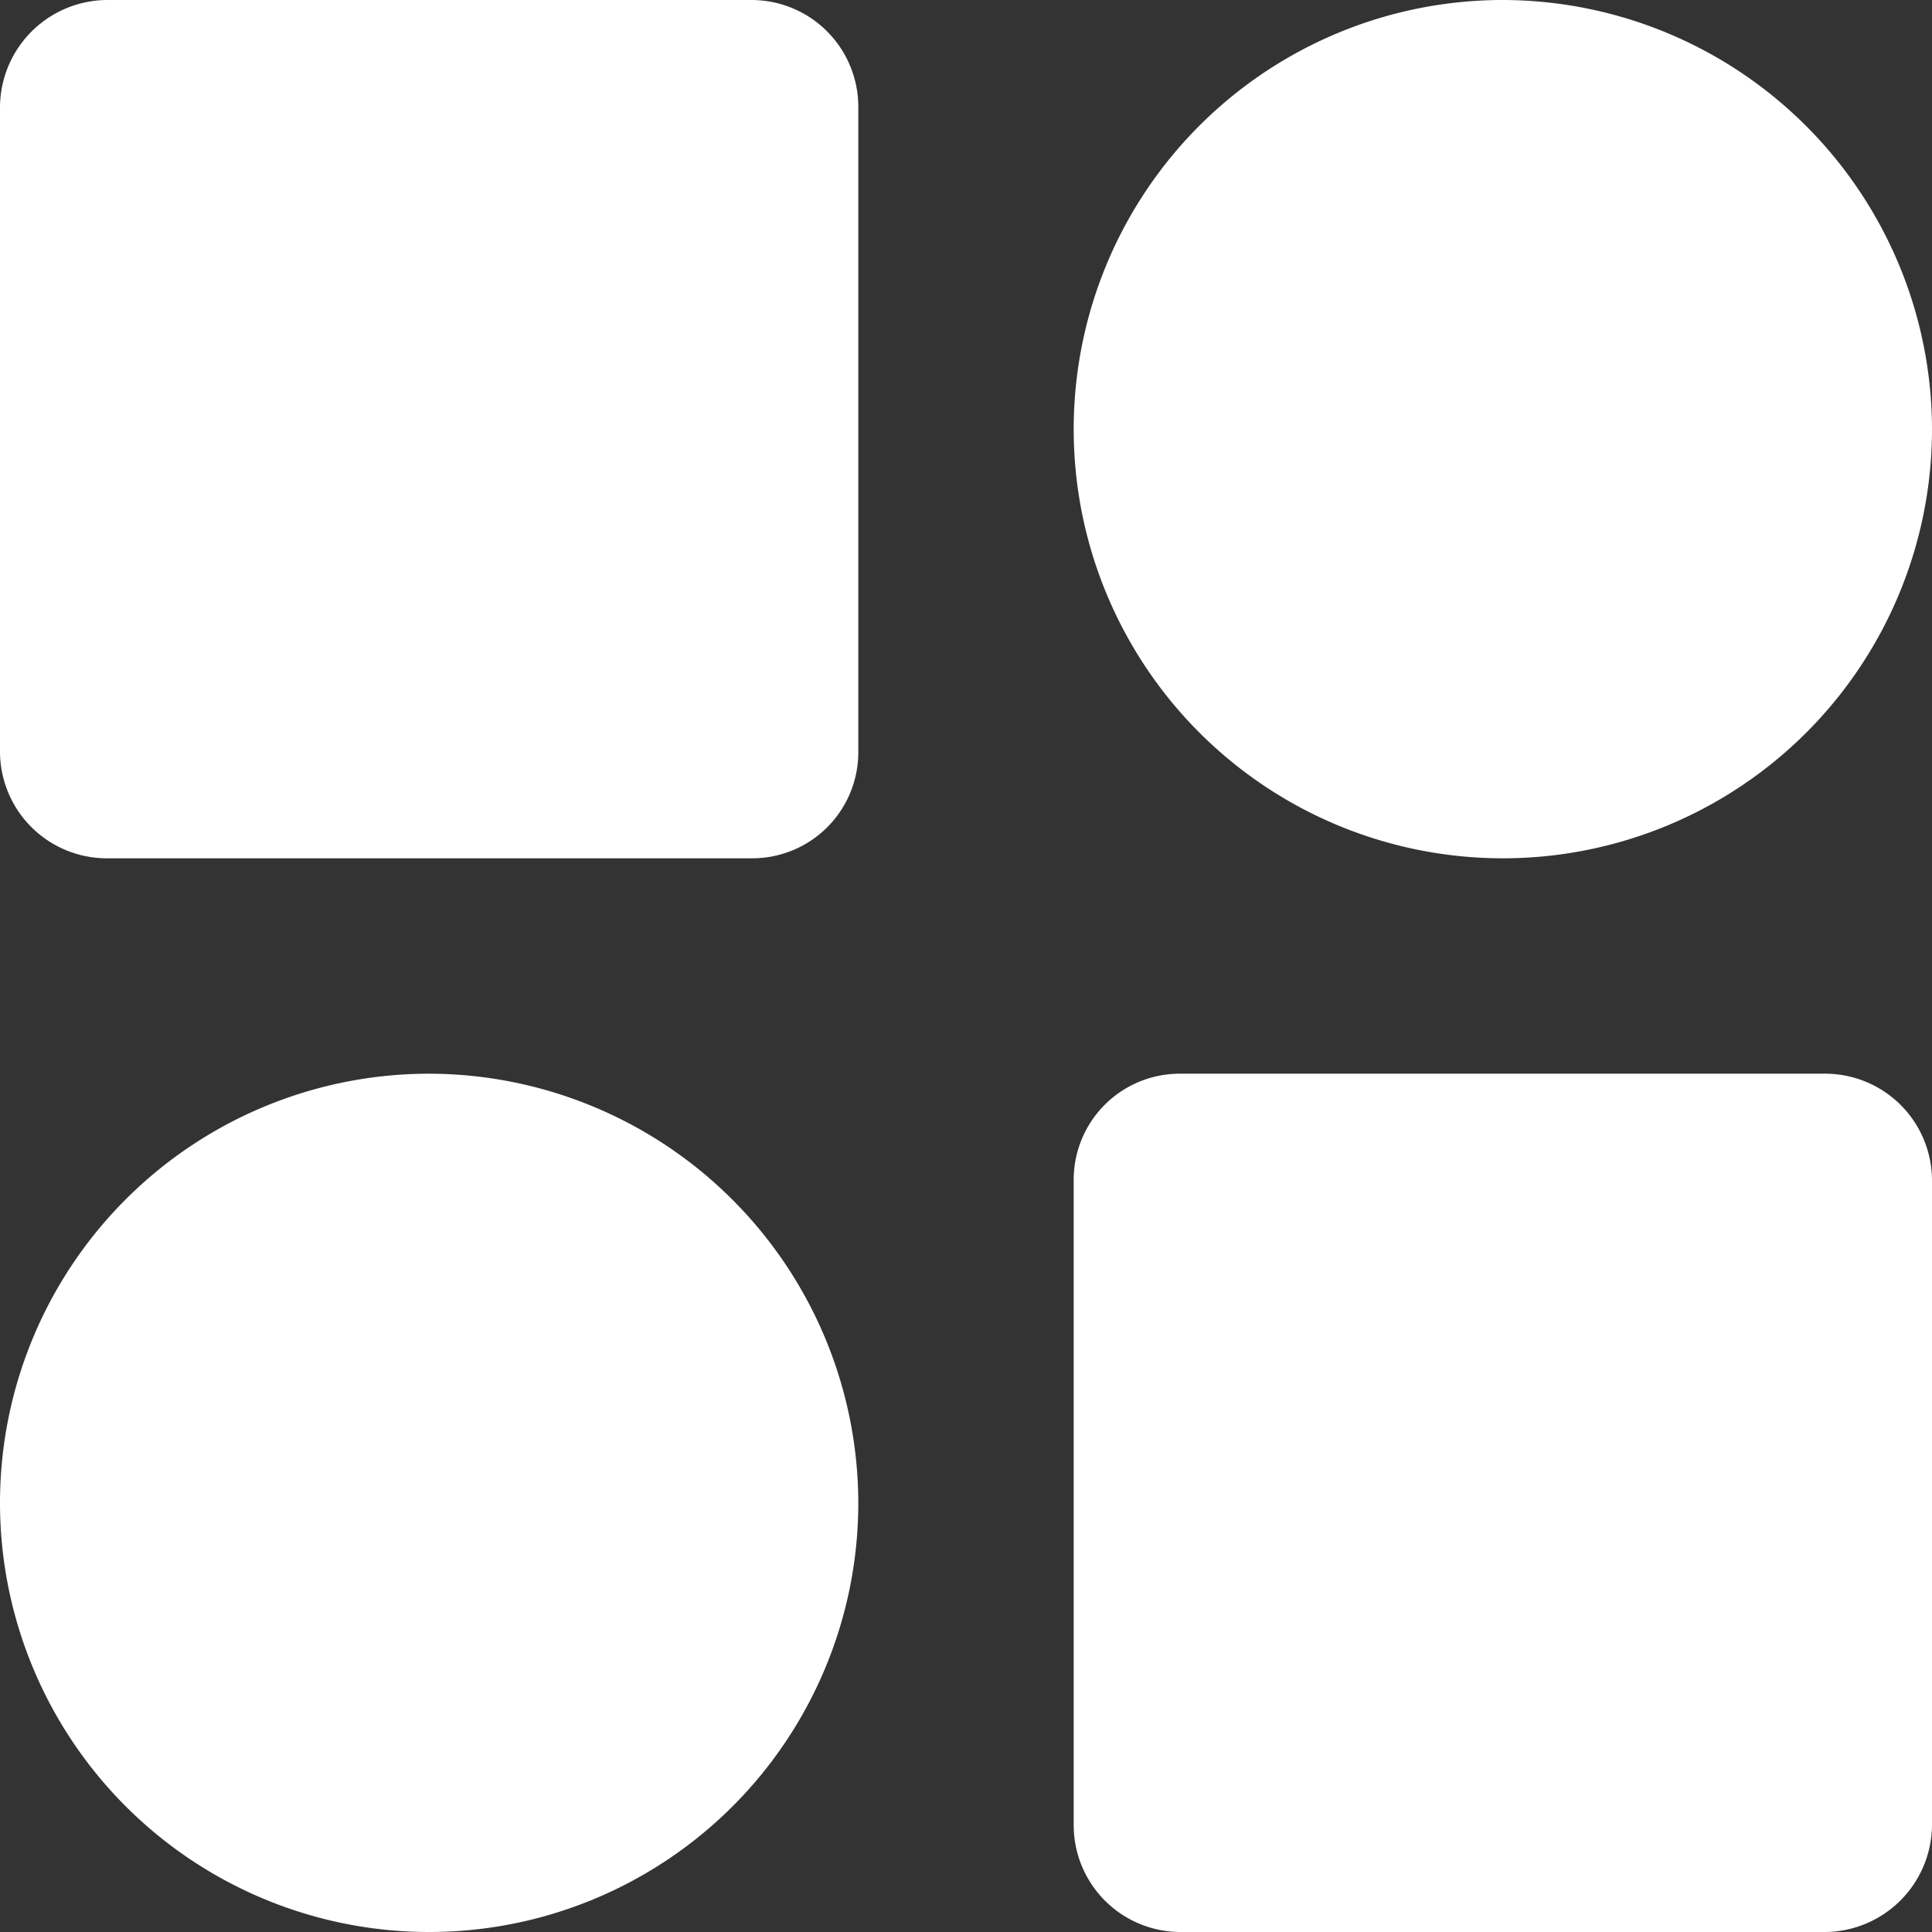 <svg xmlns="http://www.w3.org/2000/svg" viewBox="0 0 23.68 23.68"><rect x="0" y="0" width="23.68" height="23.68" fill="#333333" stroke="none"/><defs><style>.cls-1{fill:#fff;}</style></defs><g id="Capa_2" data-name="Capa 2"><g id="styles"><path class="cls-1" d="M9.21,0H1.32A1.32,1.32,0,0,0,0,1.32V9.21a1.31,1.31,0,0,0,1.32,1.31H9.21a1.3,1.3,0,0,0,1.31-1.31V1.32A1.31,1.31,0,0,0,9.21,0ZM22.36,13.16H14.47a1.3,1.3,0,0,0-1.31,1.31v7.89a1.31,1.31,0,0,0,1.31,1.32h7.89a1.32,1.32,0,0,0,1.32-1.32V14.47A1.31,1.31,0,0,0,22.36,13.16ZM18.42,0a5.26,5.26,0,1,0,5.26,5.26A5.27,5.27,0,0,0,18.42,0ZM5.26,13.16a5.26,5.26,0,1,0,5.26,5.26A5.27,5.27,0,0,0,5.26,13.16Z"/></g></g></svg>